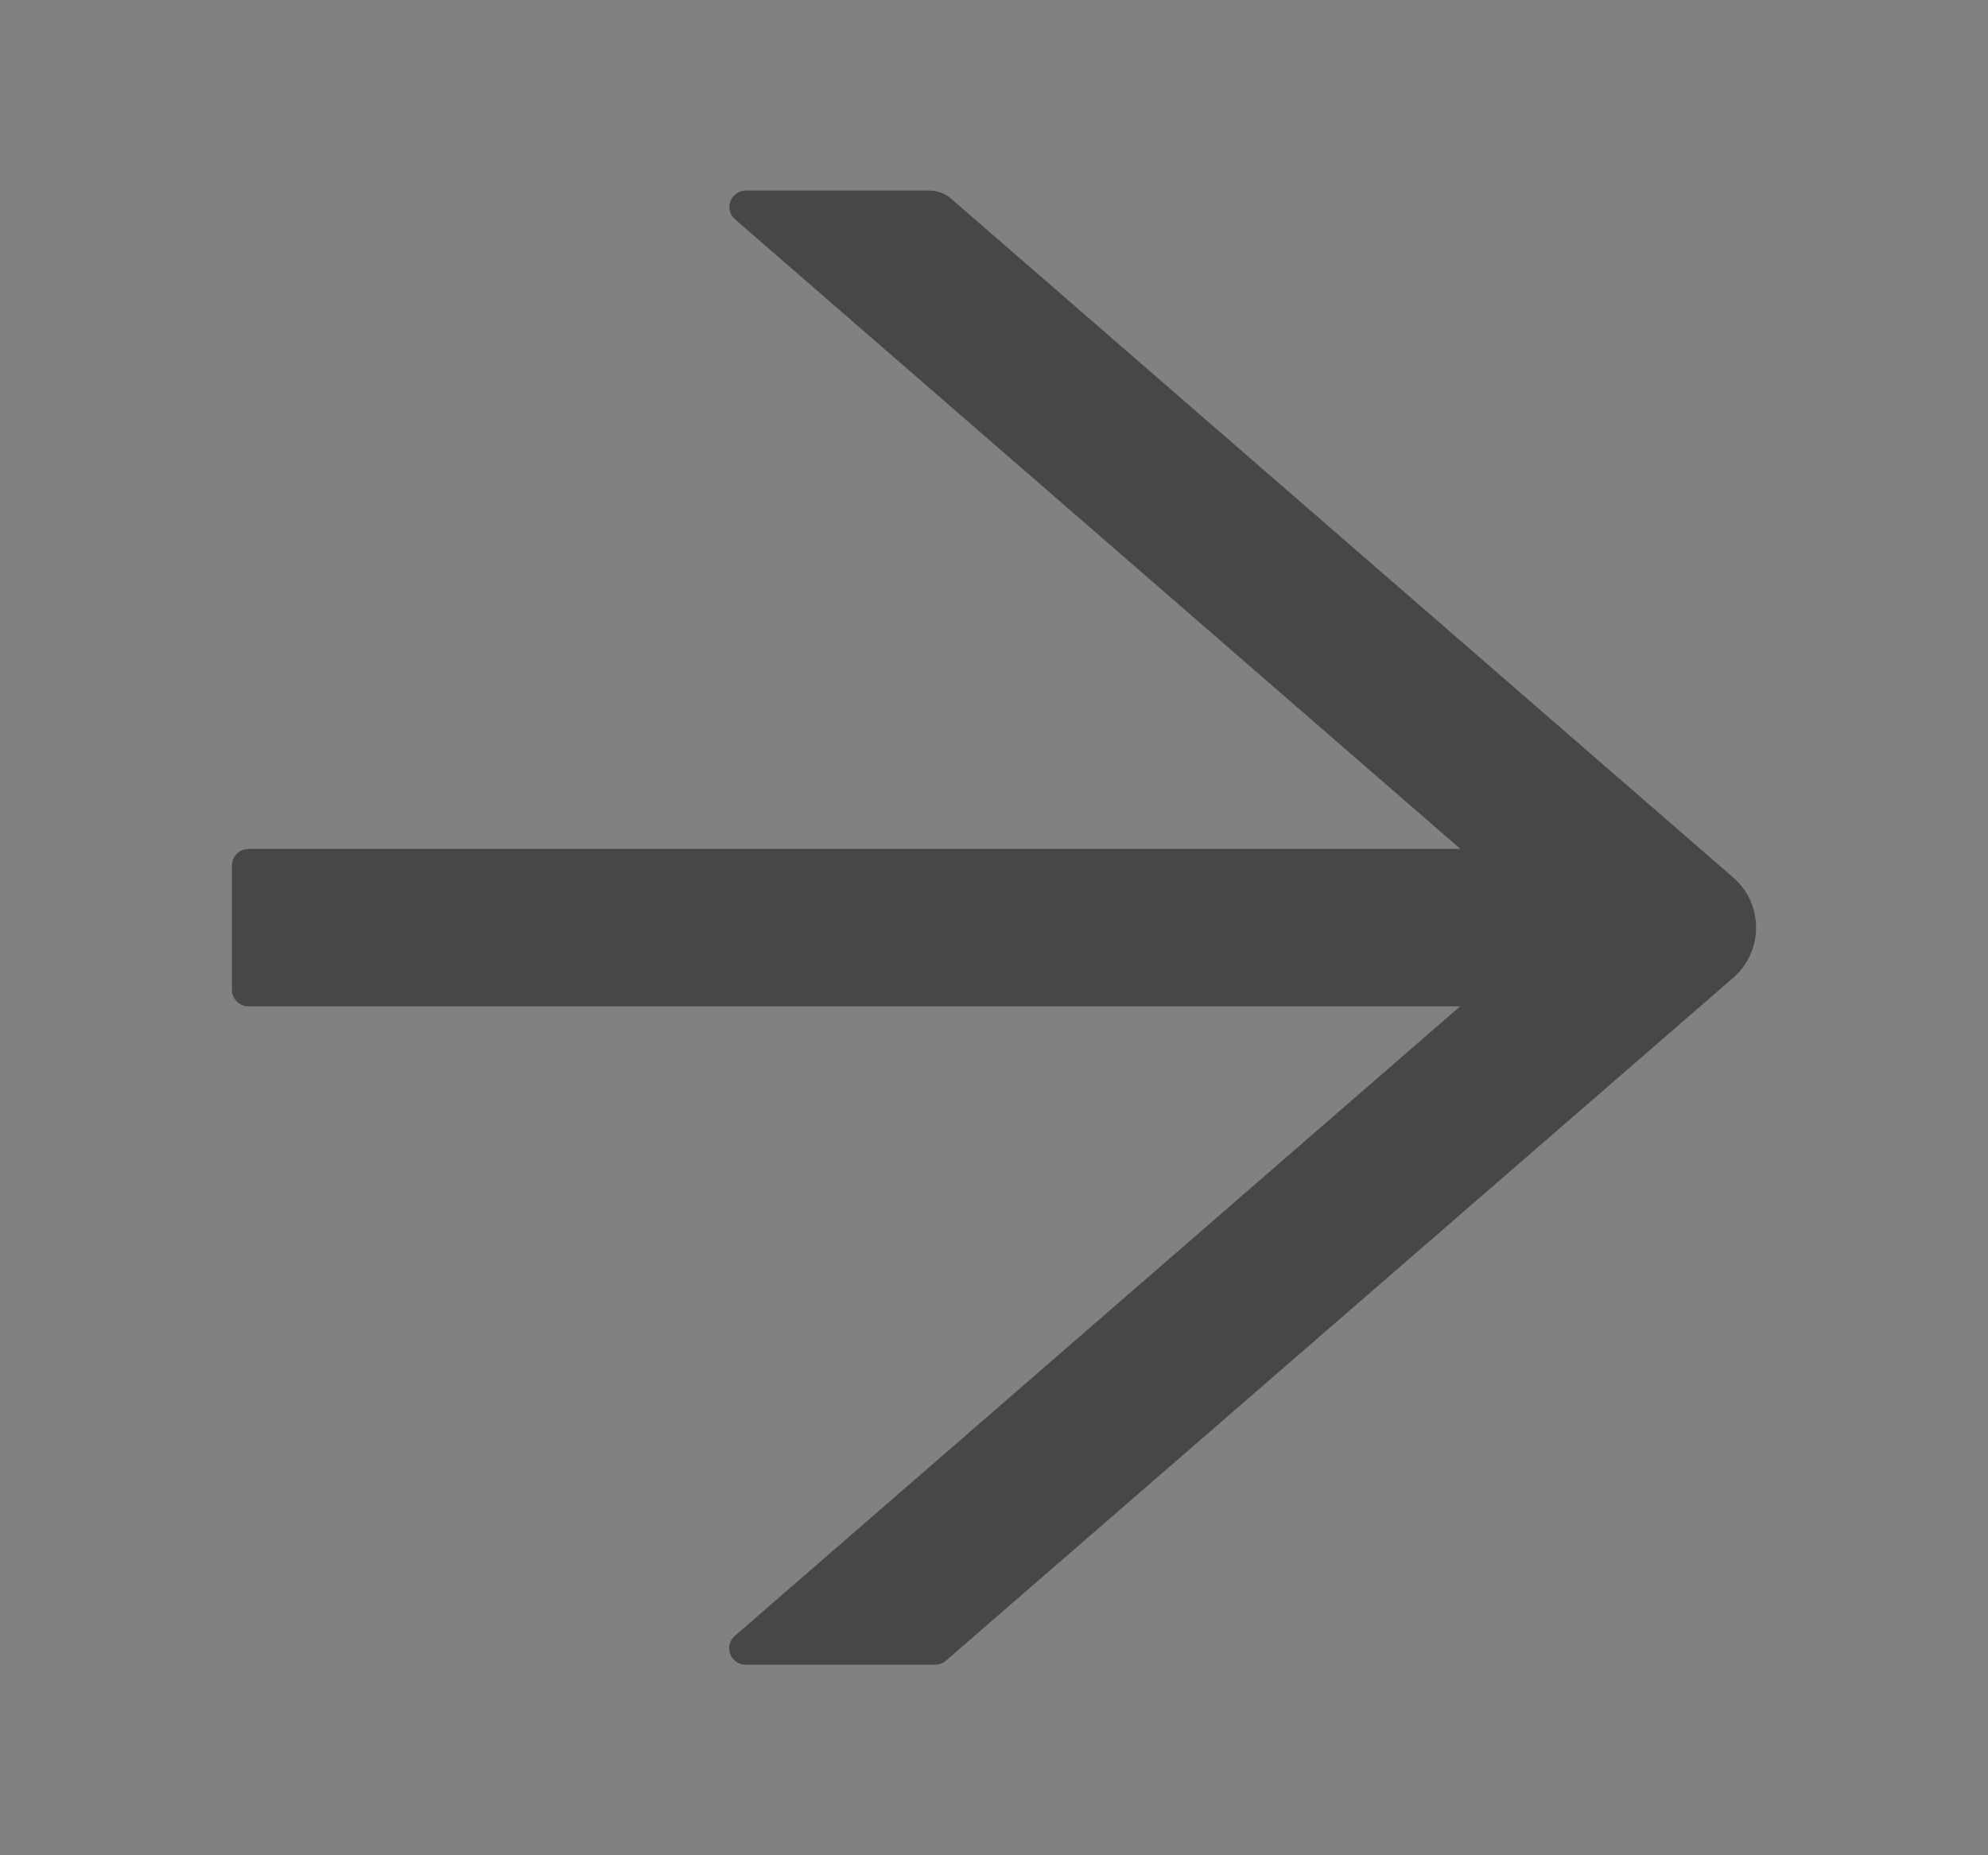 <svg width="15" height="14" viewBox="0 0 15 14" fill="none" xmlns="http://www.w3.org/2000/svg">
<rect x="0" y="0" width="15" height="14" fill="#808080" stroke="none"/>
<g clip-path="url(#clip0_2348_5332)">
<rect width="14" height="14" transform="translate(0.5)" fill="white" fill-opacity="0.01"/>
<path d="M13.078 6.622L7.175 1.498C7.13 1.459 7.072 1.438 7.011 1.438H5.628C5.513 1.438 5.459 1.581 5.547 1.656L11.019 6.406H1.875C1.806 6.406 1.75 6.463 1.75 6.531V7.469C1.75 7.537 1.806 7.594 1.875 7.594H11.017L5.545 12.344C5.458 12.42 5.511 12.562 5.627 12.562H7.056C7.086 12.562 7.116 12.552 7.138 12.531L13.078 7.378C13.132 7.331 13.176 7.273 13.205 7.208C13.235 7.143 13.25 7.072 13.25 7C13.25 6.928 13.235 6.857 13.205 6.792C13.176 6.727 13.132 6.669 13.078 6.622Z" fill="black" fill-opacity="0.45"/>
</g>
<defs>
<clipPath id="clip0_2348_5332">
<rect width="14" height="14" fill="white" transform="translate(0.5)"/>
</clipPath>
</defs>
</svg>

